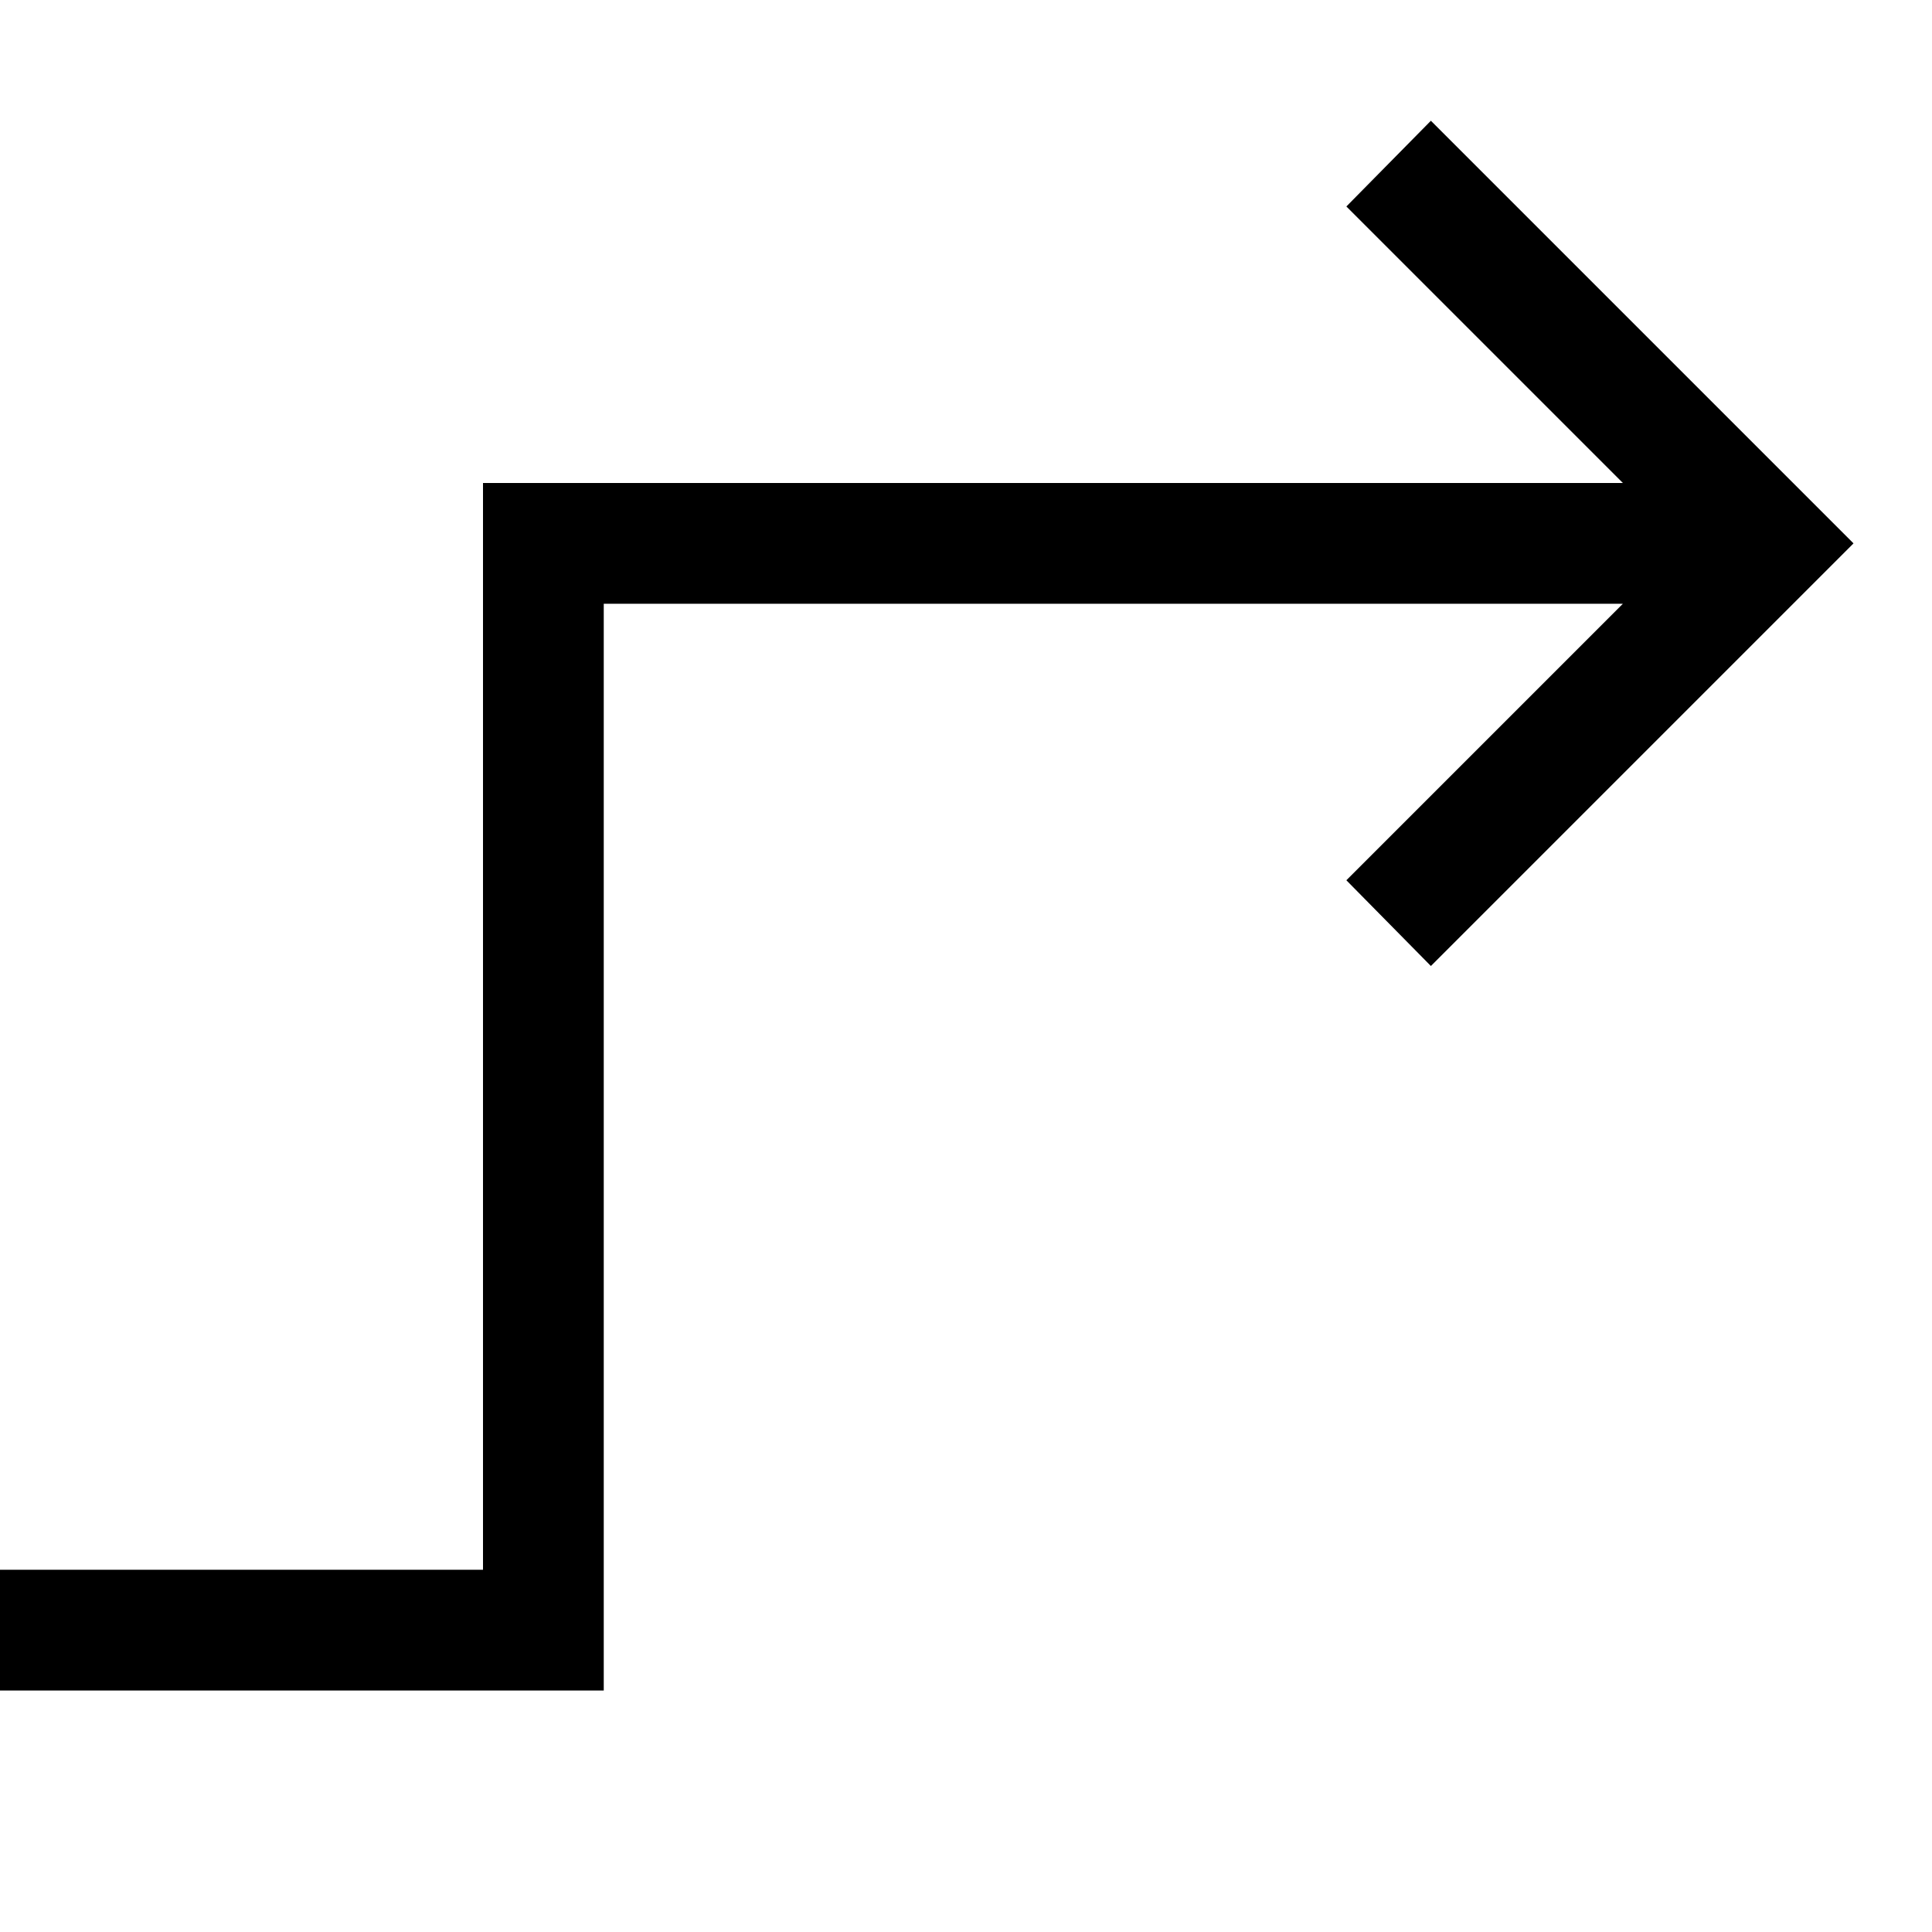 <svg id="Layer_1" data-name="Layer 1" xmlns="http://www.w3.org/2000/svg" width="16" height="16" viewBox="0 0 16 16"><defs><style>.cls-1{fill:none;}</style></defs><title>RoutingRule_EFB0</title><rect class="cls-1" width="16" height="16" transform="translate(0 16) rotate(-90)"/><polygon points="11.85 1 11.15 1.71 13.44 4 4 4 4 13 0 13 0 14 5 14 5 5 13.44 5 11.15 7.29 11.85 8 15.35 4.5 11.85 1"/></svg>